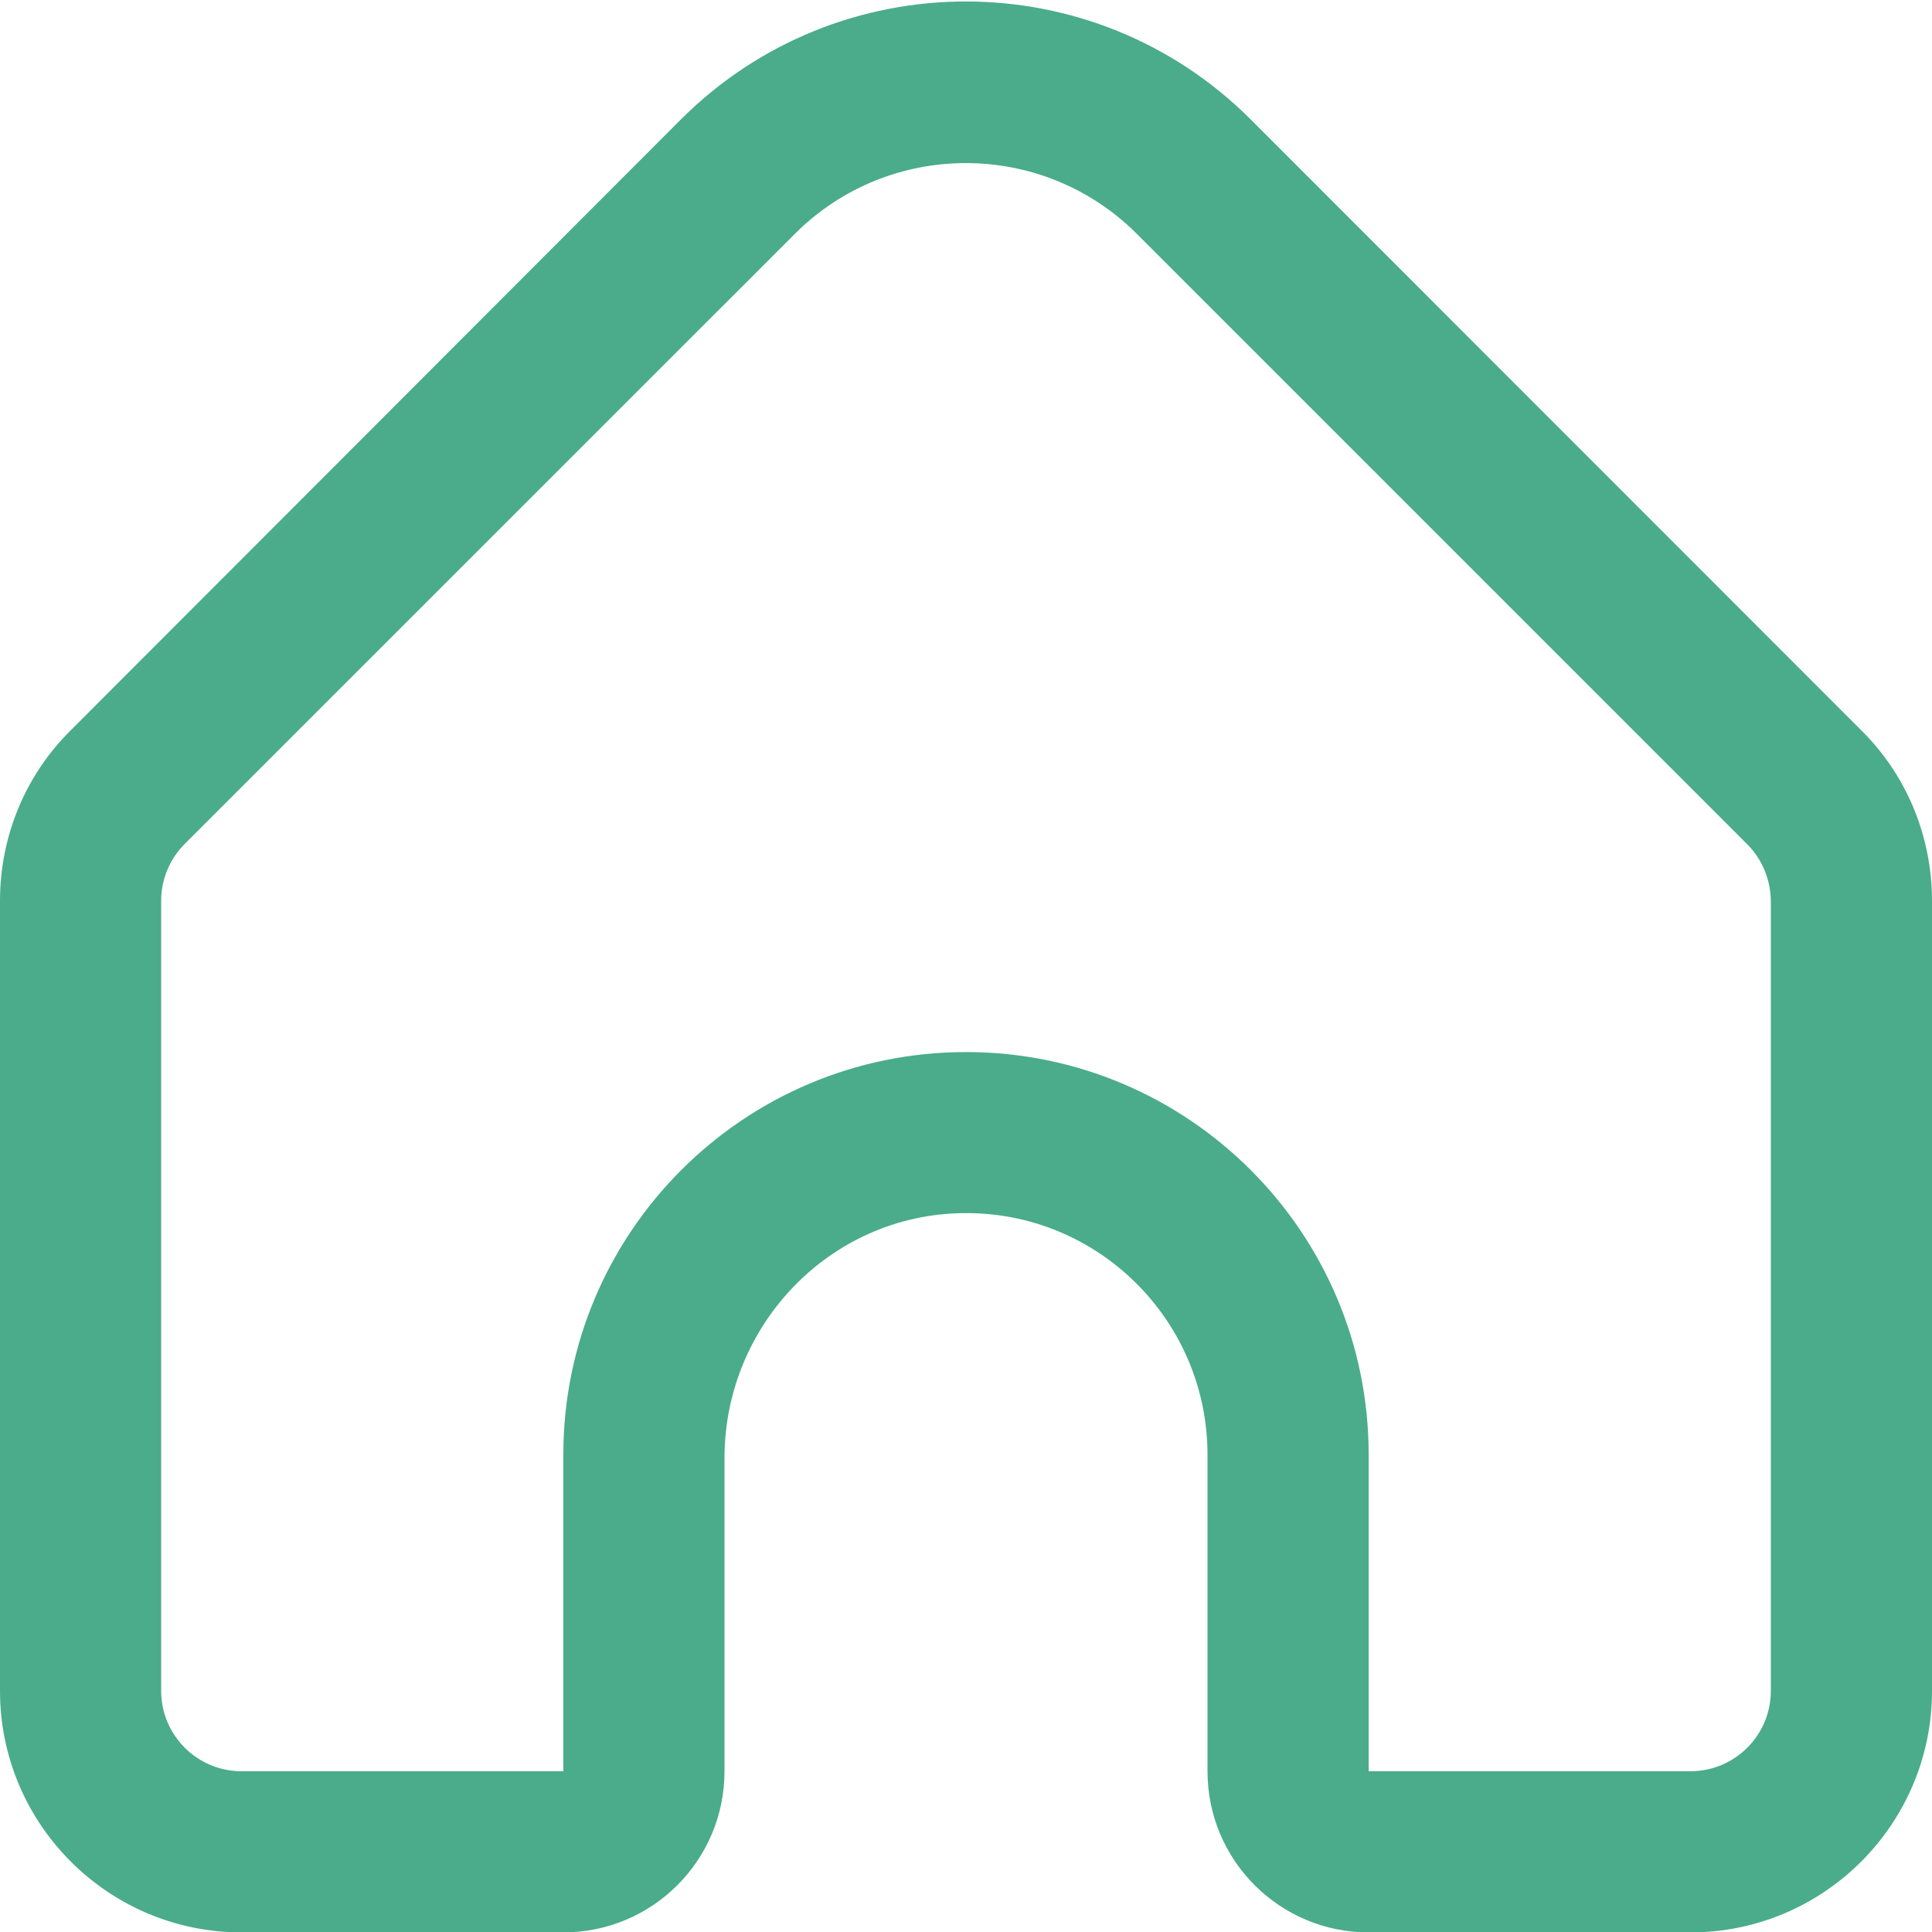 <svg width="24" height="24" viewBox="0 0 24 24" fill="none" xmlns="http://www.w3.org/2000/svg">
  <g clipPath="url(#clip0_8769_3299)">
    <g clipPath="url(#clip1_8769_3299)">
      <path d="M17.002 24.005H21C22.655 24.005 24 22.659 24 21.005V11.189C24 10.392 23.686 9.628 23.119 9.07L15.534 1.481C13.58 -0.469 10.416 -0.469 8.461 1.481L0.881 9.07C0.314 9.628 0 10.392 0 11.189V21.005C0 22.659 1.345 24.005 3 24.005H6.998C8.105 24.005 9 23.109 9 22.003V18.113C9 16.462 10.312 15.089 11.963 15.07C13.636 15.047 15 16.402 15 18.07V22.003C15 23.109 15.895 24.005 17.002 24.005ZM21.998 21.005C21.998 21.558 21.548 22.003 21 22.003H17.002V18.07C17.002 15.309 14.761 13.069 12 13.069C9.239 13.069 6.998 15.309 6.998 18.07V22.003H3C2.447 22.003 2.002 21.553 2.002 21.005V11.189C2.002 10.922 2.109 10.669 2.297 10.481L9.877 2.902C11.048 1.734 12.947 1.734 14.119 2.902L21.703 10.486C21.891 10.673 21.994 10.927 21.998 11.189V21.005Z" fill="#2B9E76" fill-opacity="0.85"/>
    </g>
  </g>
  <defs>
    <clipPath id="clip0_8769_3299">
      <rect width="24" height="24" fill="#2B9E76"/>
    </clipPath>
    <clipPath id="clip1_8769_3299">
      <rect width="24" height="24" fill="#2B9E76"/>
    </clipPath>
  </defs>
</svg>
